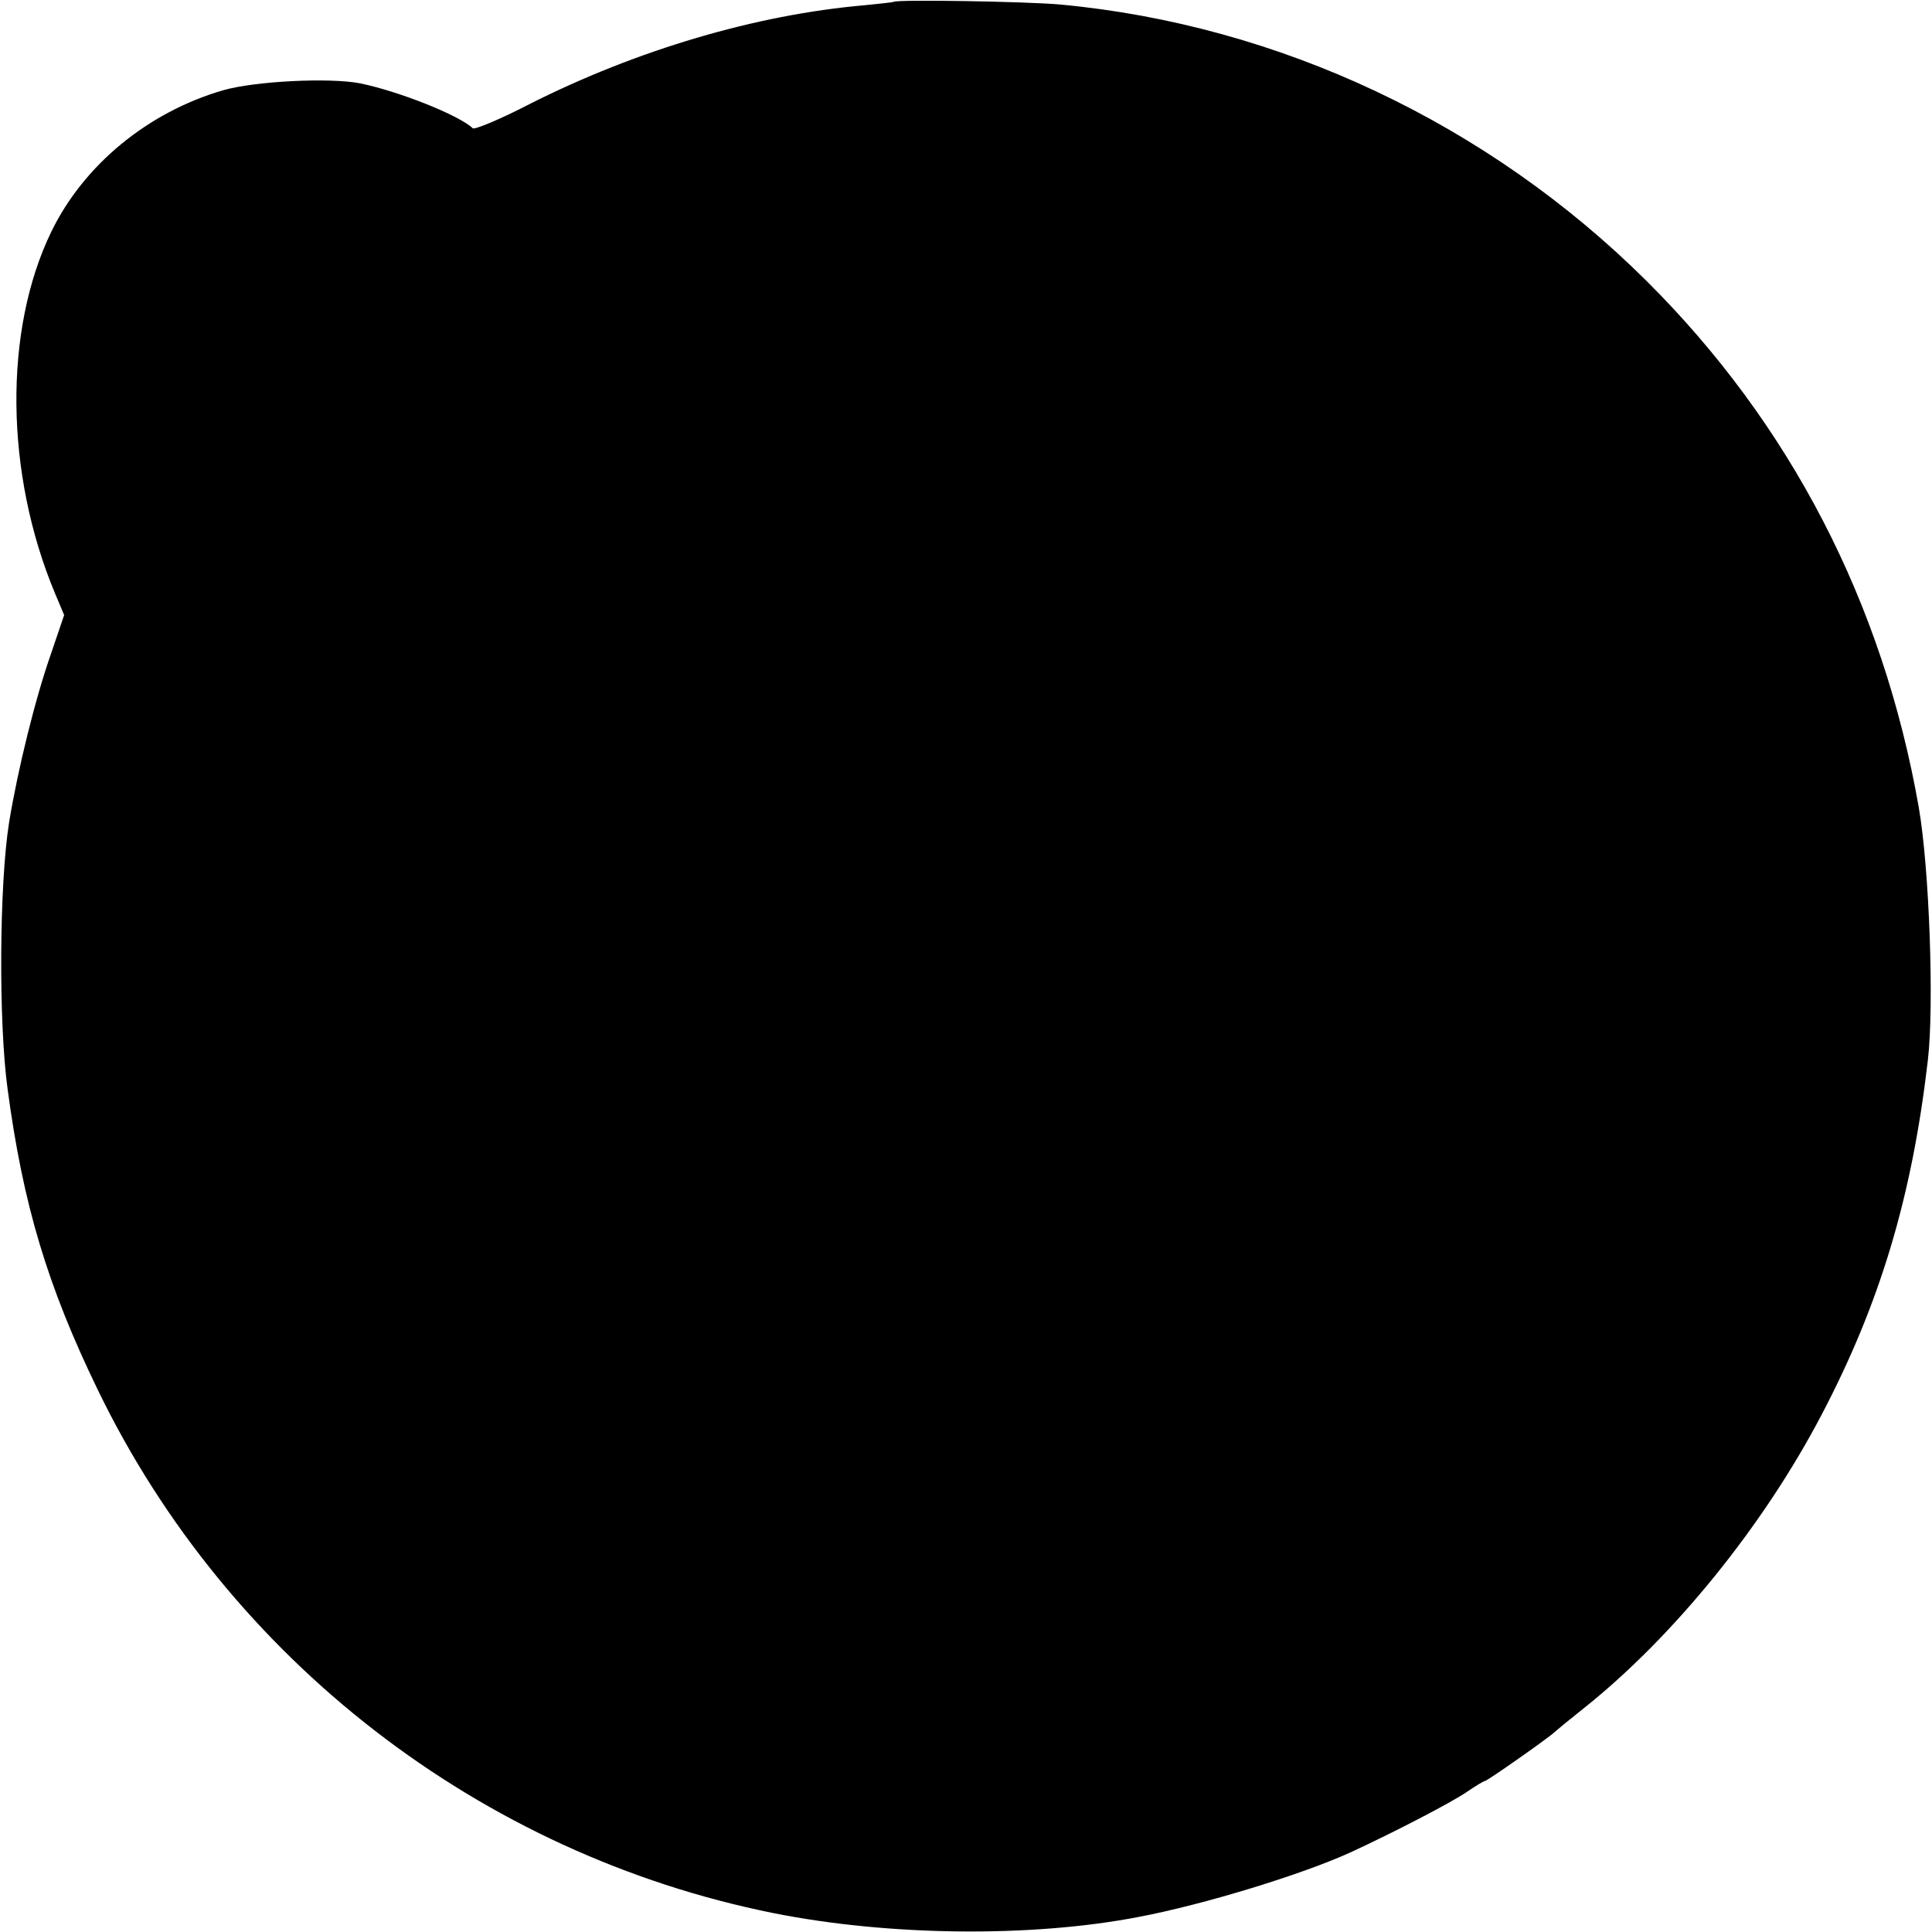 <?xml version="1.0" standalone="no"?>
<!DOCTYPE svg PUBLIC "-//W3C//DTD SVG 20010904//EN"
 "http://www.w3.org/TR/2001/REC-SVG-20010904/DTD/svg10.dtd">
<svg version="1.0" xmlns="http://www.w3.org/2000/svg"
 width="512pt" height="512pt" viewBox="0 0 512 512"
 preserveAspectRatio="xMidYMid meet">
<g transform="translate(0,512) scale(0.1,-0.1)"
fill="#000000" stroke="none">
<path d="M2368 5115 c-1 -1 -37 -5 -78 -9 -286 -25 -602 -118 -887 -262 -77
-40 -145 -68 -150 -64 -37 35 -196 98 -298 119 -81 16 -279 6 -363 -18 -200
-58 -370 -198 -456 -375 -127 -262 -123 -641 10 -959 l24 -57 -34 -100 c-43
-122 -89 -310 -112 -450 -26 -165 -28 -529 -4 -705 41 -308 106 -524 240 -800
346 -713 1013 -1229 1790 -1385 306 -61 684 -65 968 -10 174 33 434 113 561
171 119 55 265 131 308 160 23 16 45 29 48 29 6 0 174 118 185 130 3 3 37 31
76 62 239 190 477 484 631 778 155 295 240 578 282 940 17 145 4 509 -24 670
-95 543 -341 1017 -722 1396 -420 417 -974 678 -1553 732 -88 8 -434 14 -442
7z"/>
</g>
</svg>
